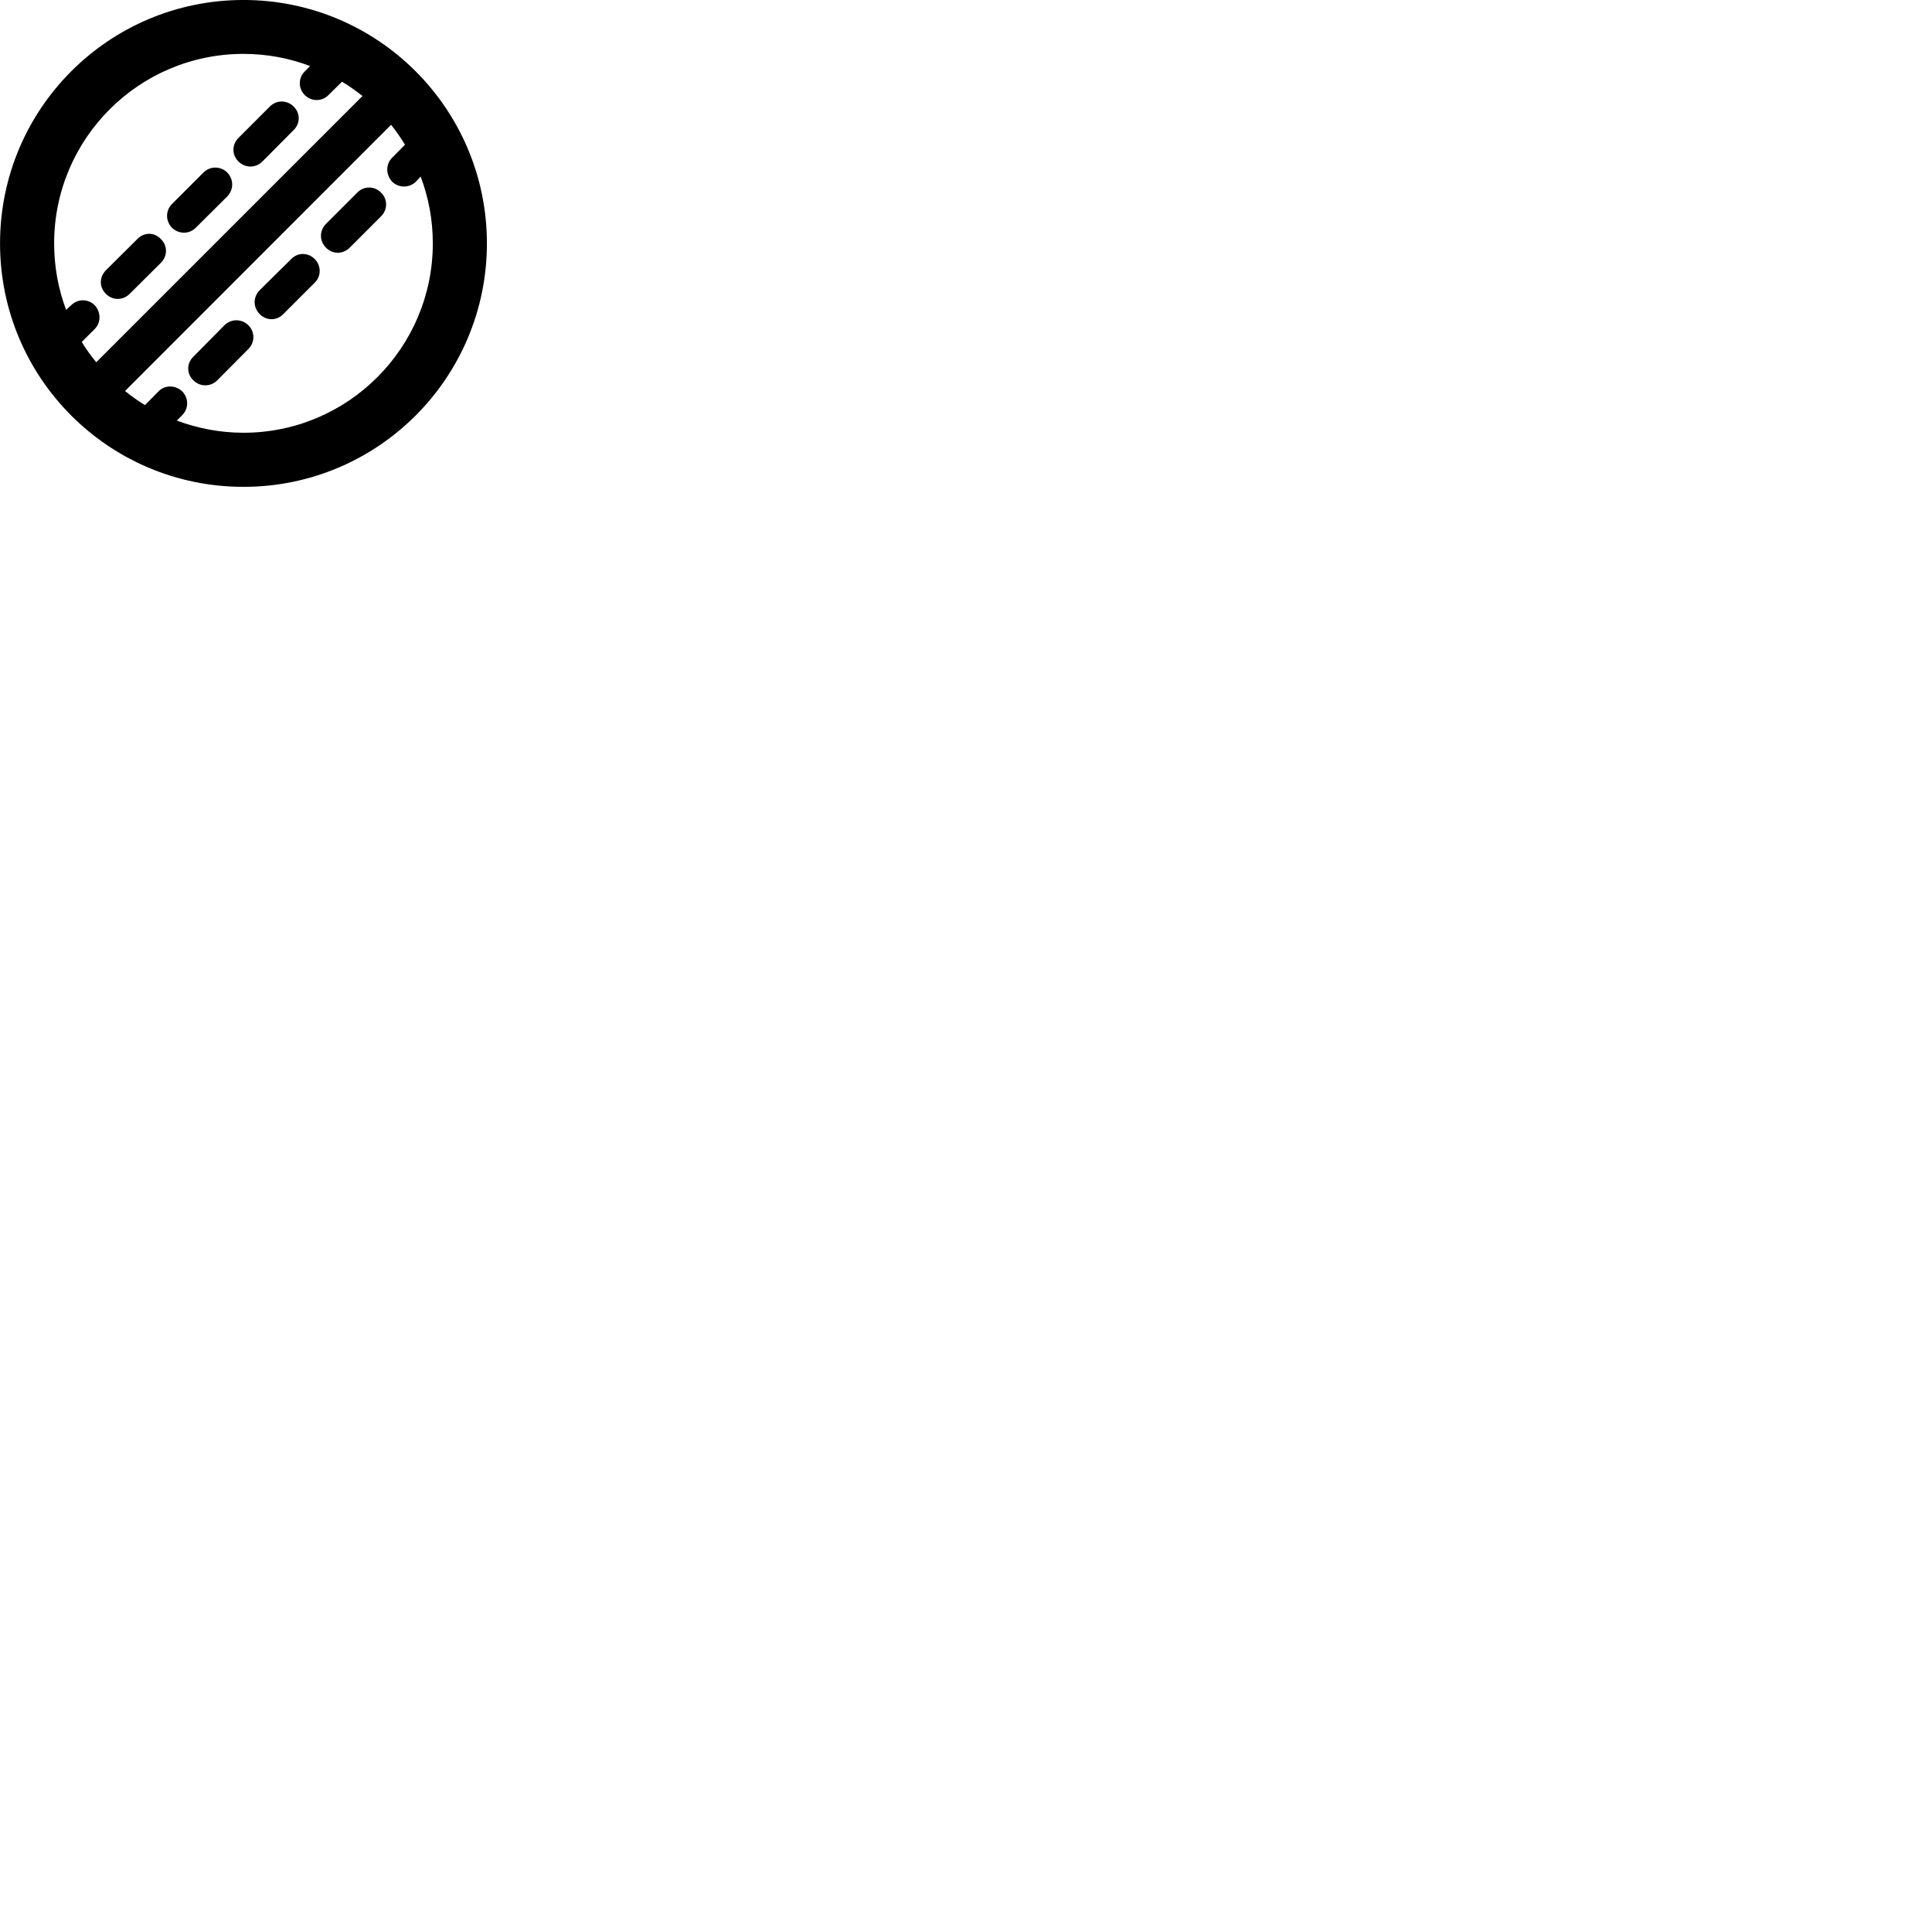 
        <svg xmlns="http://www.w3.org/2000/svg" viewBox="0 0 100 100">
            <path d="M12.602 -0.001C5.632 -0.001 0.002 5.639 0.002 12.599C0.002 19.559 5.632 25.199 12.602 25.199C19.562 25.199 25.202 19.559 25.202 12.599C25.202 5.639 19.562 -0.001 12.602 -0.001ZM3.682 15.799L3.422 16.039C3.022 14.979 2.802 13.809 2.802 12.599C2.802 7.179 7.192 2.789 12.602 2.789C13.812 2.789 14.972 3.009 16.052 3.419L15.772 3.699C15.432 4.039 15.432 4.579 15.772 4.919C16.112 5.259 16.662 5.269 17.002 4.919L17.702 4.229C18.072 4.449 18.422 4.699 18.762 4.969L4.982 18.749C4.712 18.419 4.452 18.069 4.232 17.699L4.902 17.029C5.242 16.689 5.222 16.149 4.902 15.799C4.562 15.459 4.022 15.459 3.682 15.799ZM13.972 5.509L12.352 7.129C11.992 7.479 11.992 8.019 12.352 8.369C12.692 8.699 13.222 8.709 13.572 8.369L15.192 6.739C15.552 6.389 15.552 5.849 15.192 5.509C14.852 5.169 14.312 5.169 13.972 5.509ZM8.202 20.259L7.502 20.969C7.132 20.739 6.792 20.499 6.472 20.239L20.242 6.459C20.512 6.789 20.742 7.139 20.962 7.489L20.292 8.169C19.952 8.509 19.972 9.049 20.292 9.399C20.632 9.739 21.192 9.739 21.532 9.399L21.772 9.139C22.182 10.219 22.402 11.379 22.402 12.599C22.402 17.999 18.012 22.399 12.602 22.399C11.392 22.399 10.222 22.169 9.152 21.769L9.432 21.489C9.772 21.149 9.772 20.609 9.432 20.259C9.082 19.929 8.542 19.909 8.202 20.259ZM10.532 8.929L8.902 10.559C8.562 10.899 8.562 11.439 8.902 11.789C9.262 12.129 9.792 12.129 10.132 11.789L11.762 10.169C12.102 9.819 12.102 9.279 11.762 8.929C11.412 8.589 10.872 8.589 10.532 8.929ZM18.492 9.969L16.872 11.589C16.522 11.939 16.532 12.479 16.872 12.819C17.212 13.169 17.752 13.169 18.102 12.819L19.722 11.199C20.072 10.849 20.072 10.309 19.722 9.969C19.382 9.619 18.832 9.619 18.492 9.969ZM7.102 12.379L5.482 13.989C5.132 14.349 5.132 14.869 5.482 15.209C5.822 15.559 6.362 15.559 6.712 15.209L8.332 13.599C8.682 13.239 8.672 12.719 8.332 12.379C7.992 12.009 7.452 12.009 7.102 12.379ZM15.072 13.409L13.442 15.019C13.092 15.379 13.092 15.899 13.442 16.259C13.792 16.609 14.322 16.609 14.662 16.259L16.292 14.629C16.632 14.289 16.632 13.759 16.292 13.409C15.942 13.059 15.412 13.059 15.072 13.409ZM11.622 16.829L10.012 18.459C9.652 18.799 9.652 19.349 10.012 19.689C10.352 20.029 10.902 20.029 11.242 19.689L12.852 18.069C13.202 17.719 13.202 17.179 12.852 16.829C12.512 16.499 11.972 16.489 11.622 16.829Z" />
        </svg>
    